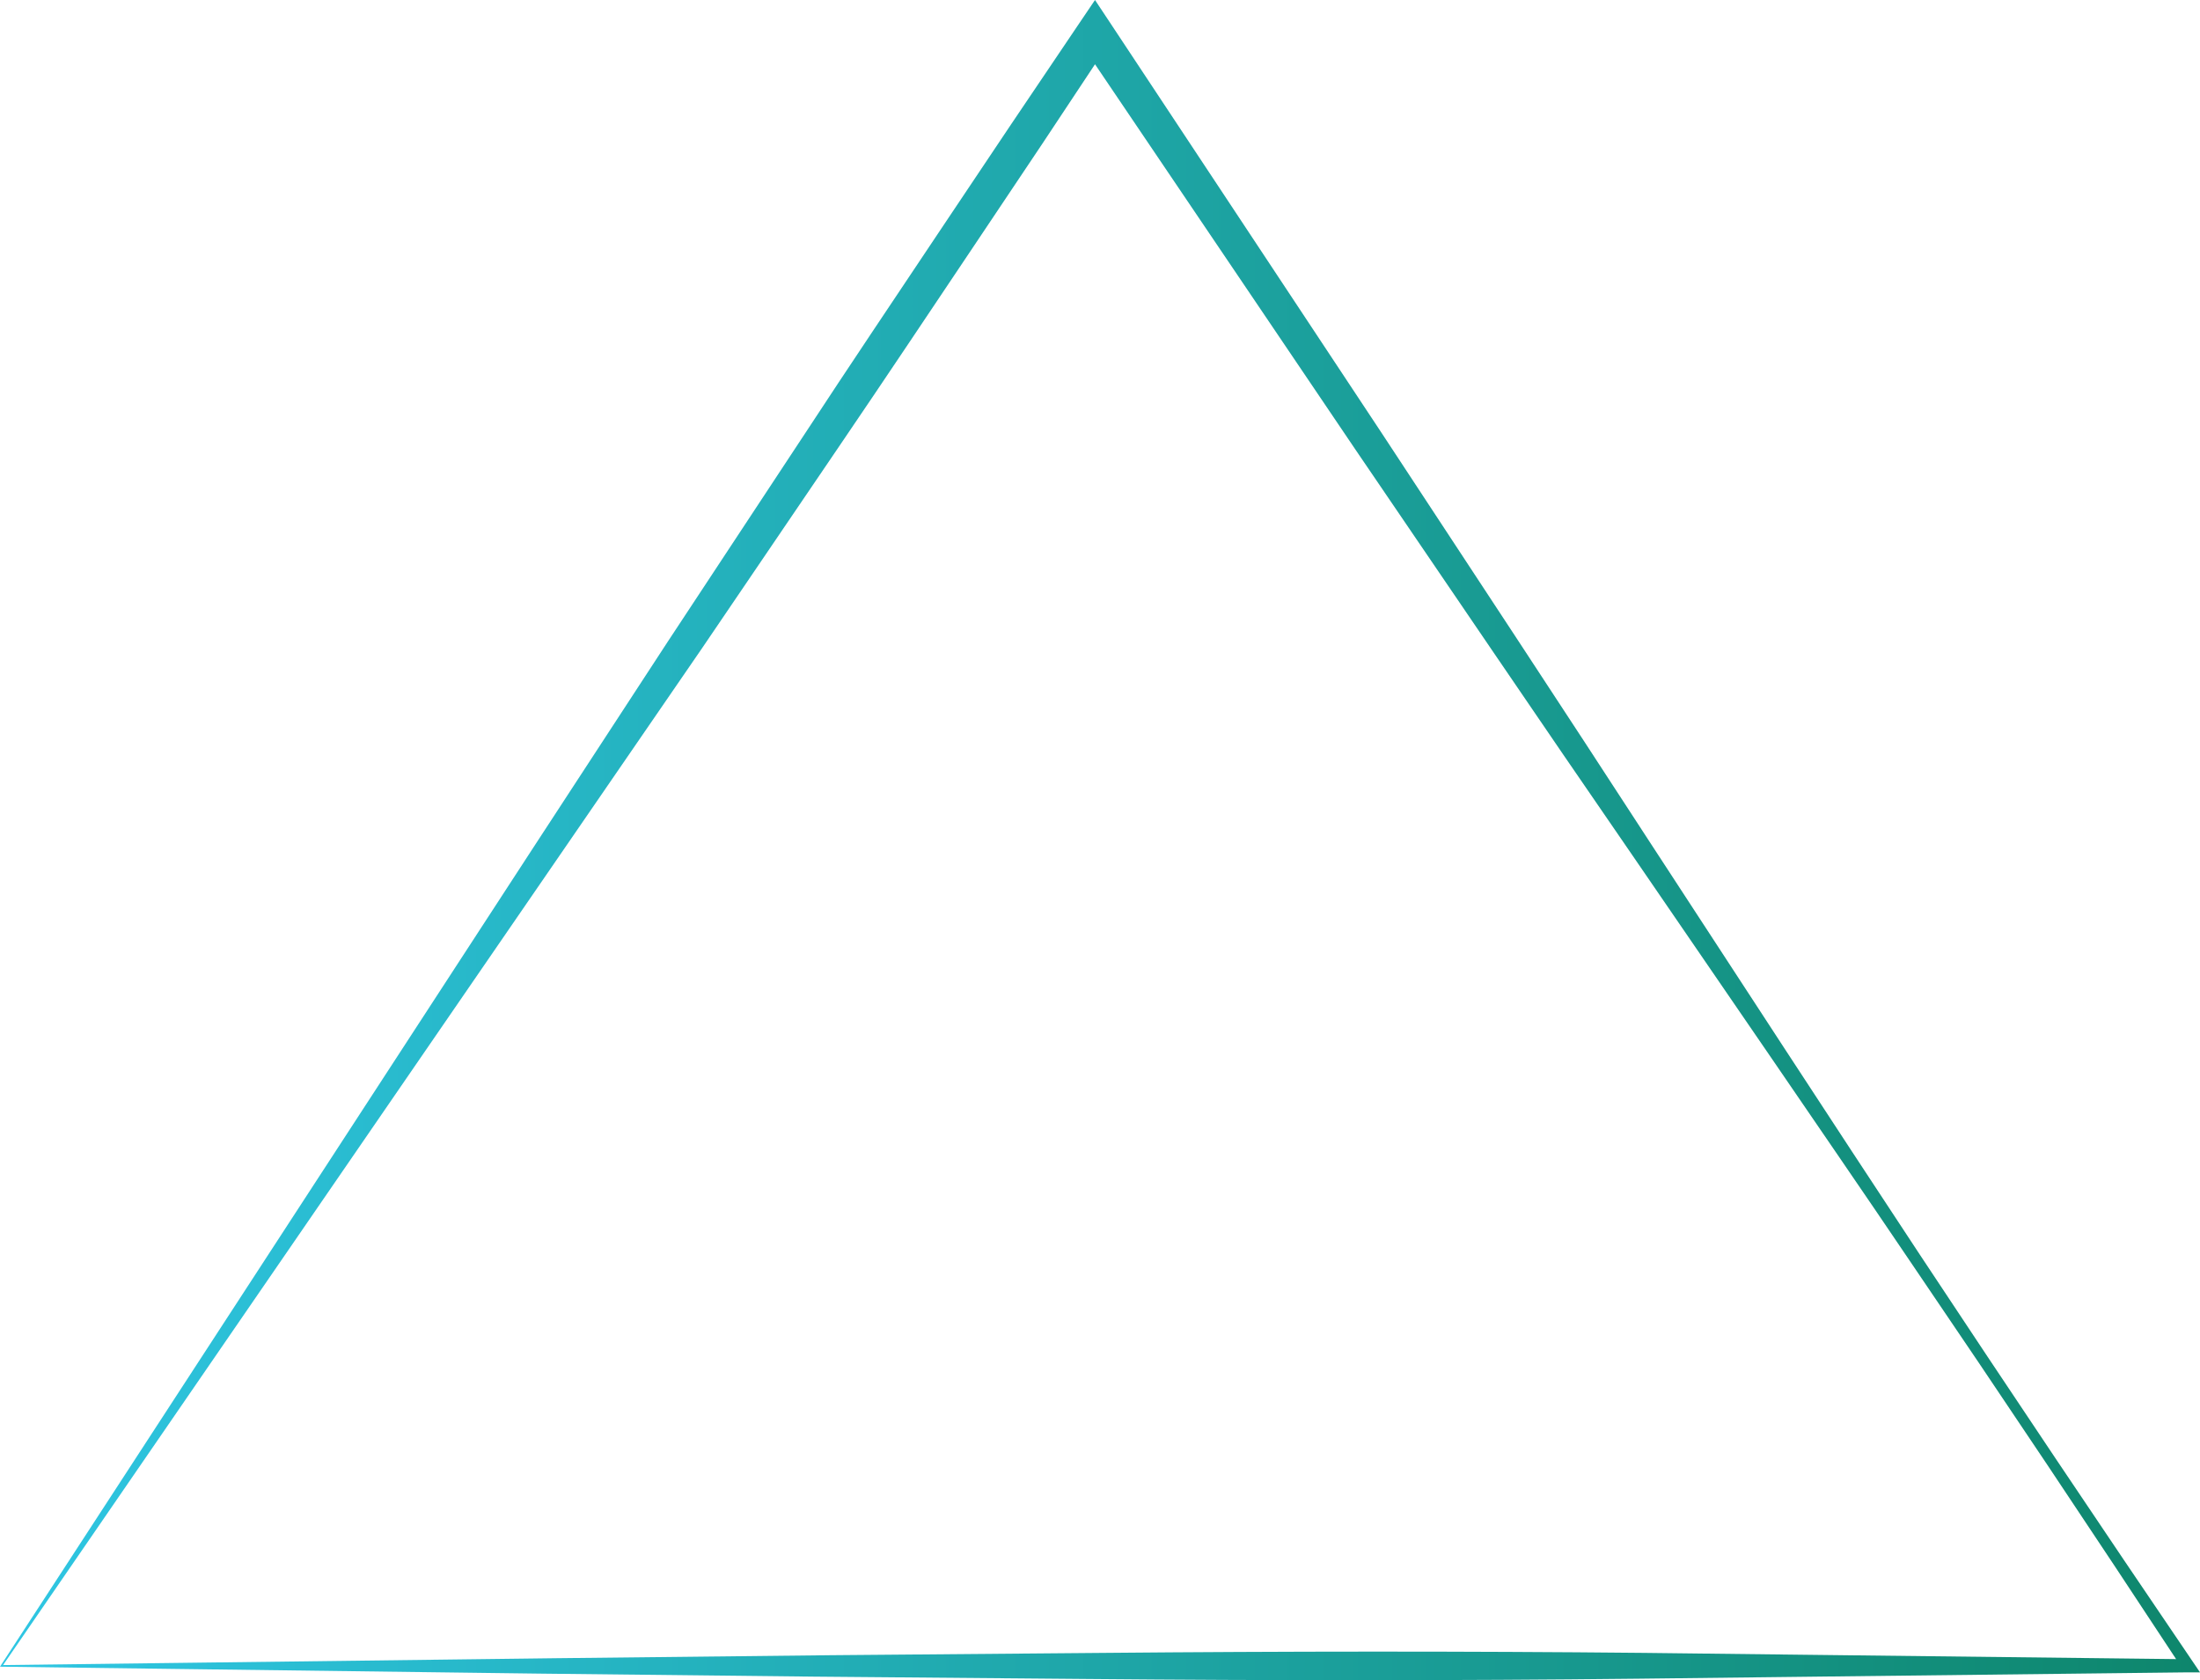 <svg id="Layer_1" data-name="Layer 1" xmlns="http://www.w3.org/2000/svg" xmlns:xlink="http://www.w3.org/1999/xlink" viewBox="0 0 381.11 291.05">
    <defs>
        <style>.cls-1{fill:url(#linear-gradient);}</style>
        <linearGradient id="linear-gradient" x1="225.94" y1="296.1" x2="615.95" y2="296.1" gradientUnits="userSpaceOnUse">
            <stop offset="0" stop-color="#2fc7e5"/>
            <stop offset="0.99" stop-color="#0e866c"/>
        </linearGradient>
    </defs>
    <path class="cls-1"
          d="M231.82,439l95.88-1.19,47.42-.52,47.18-.4c31.42-.28,62.64-.31,93.9,0l94.13,1.1-.92,1.72Q586.06,404.18,562.14,369c-7.94-11.76-16-23.46-24-35.17l-24.07-35.11c-16.11-23.36-32-46.85-48-70.31l-47.68-70.54h5.13l-11.66,17.59L400.12,193c-7.83,11.68-15.62,23.36-23.54,35l-23.71,34.91-24,34.92Zm-.53.28L323.6,297.51,347,261.67l23.64-35.85c7.86-12,15.85-23.87,23.8-35.78l11.95-17.85,12-17.79,2.59-3.83,2.54,3.83,47,71c15.59,23.72,31.23,47.41,46.68,71.21l23.27,35.65q11.64,17.82,23.36,35.59,23.49,35.51,47.42,70.71l1.15,1.7-2.07,0-95.25,1.1c-31.87.35-63.78.33-95.49.05L372.08,441l-47.28-.52Z"
          transform="translate(-231.29 -150.57)"/>
</svg>